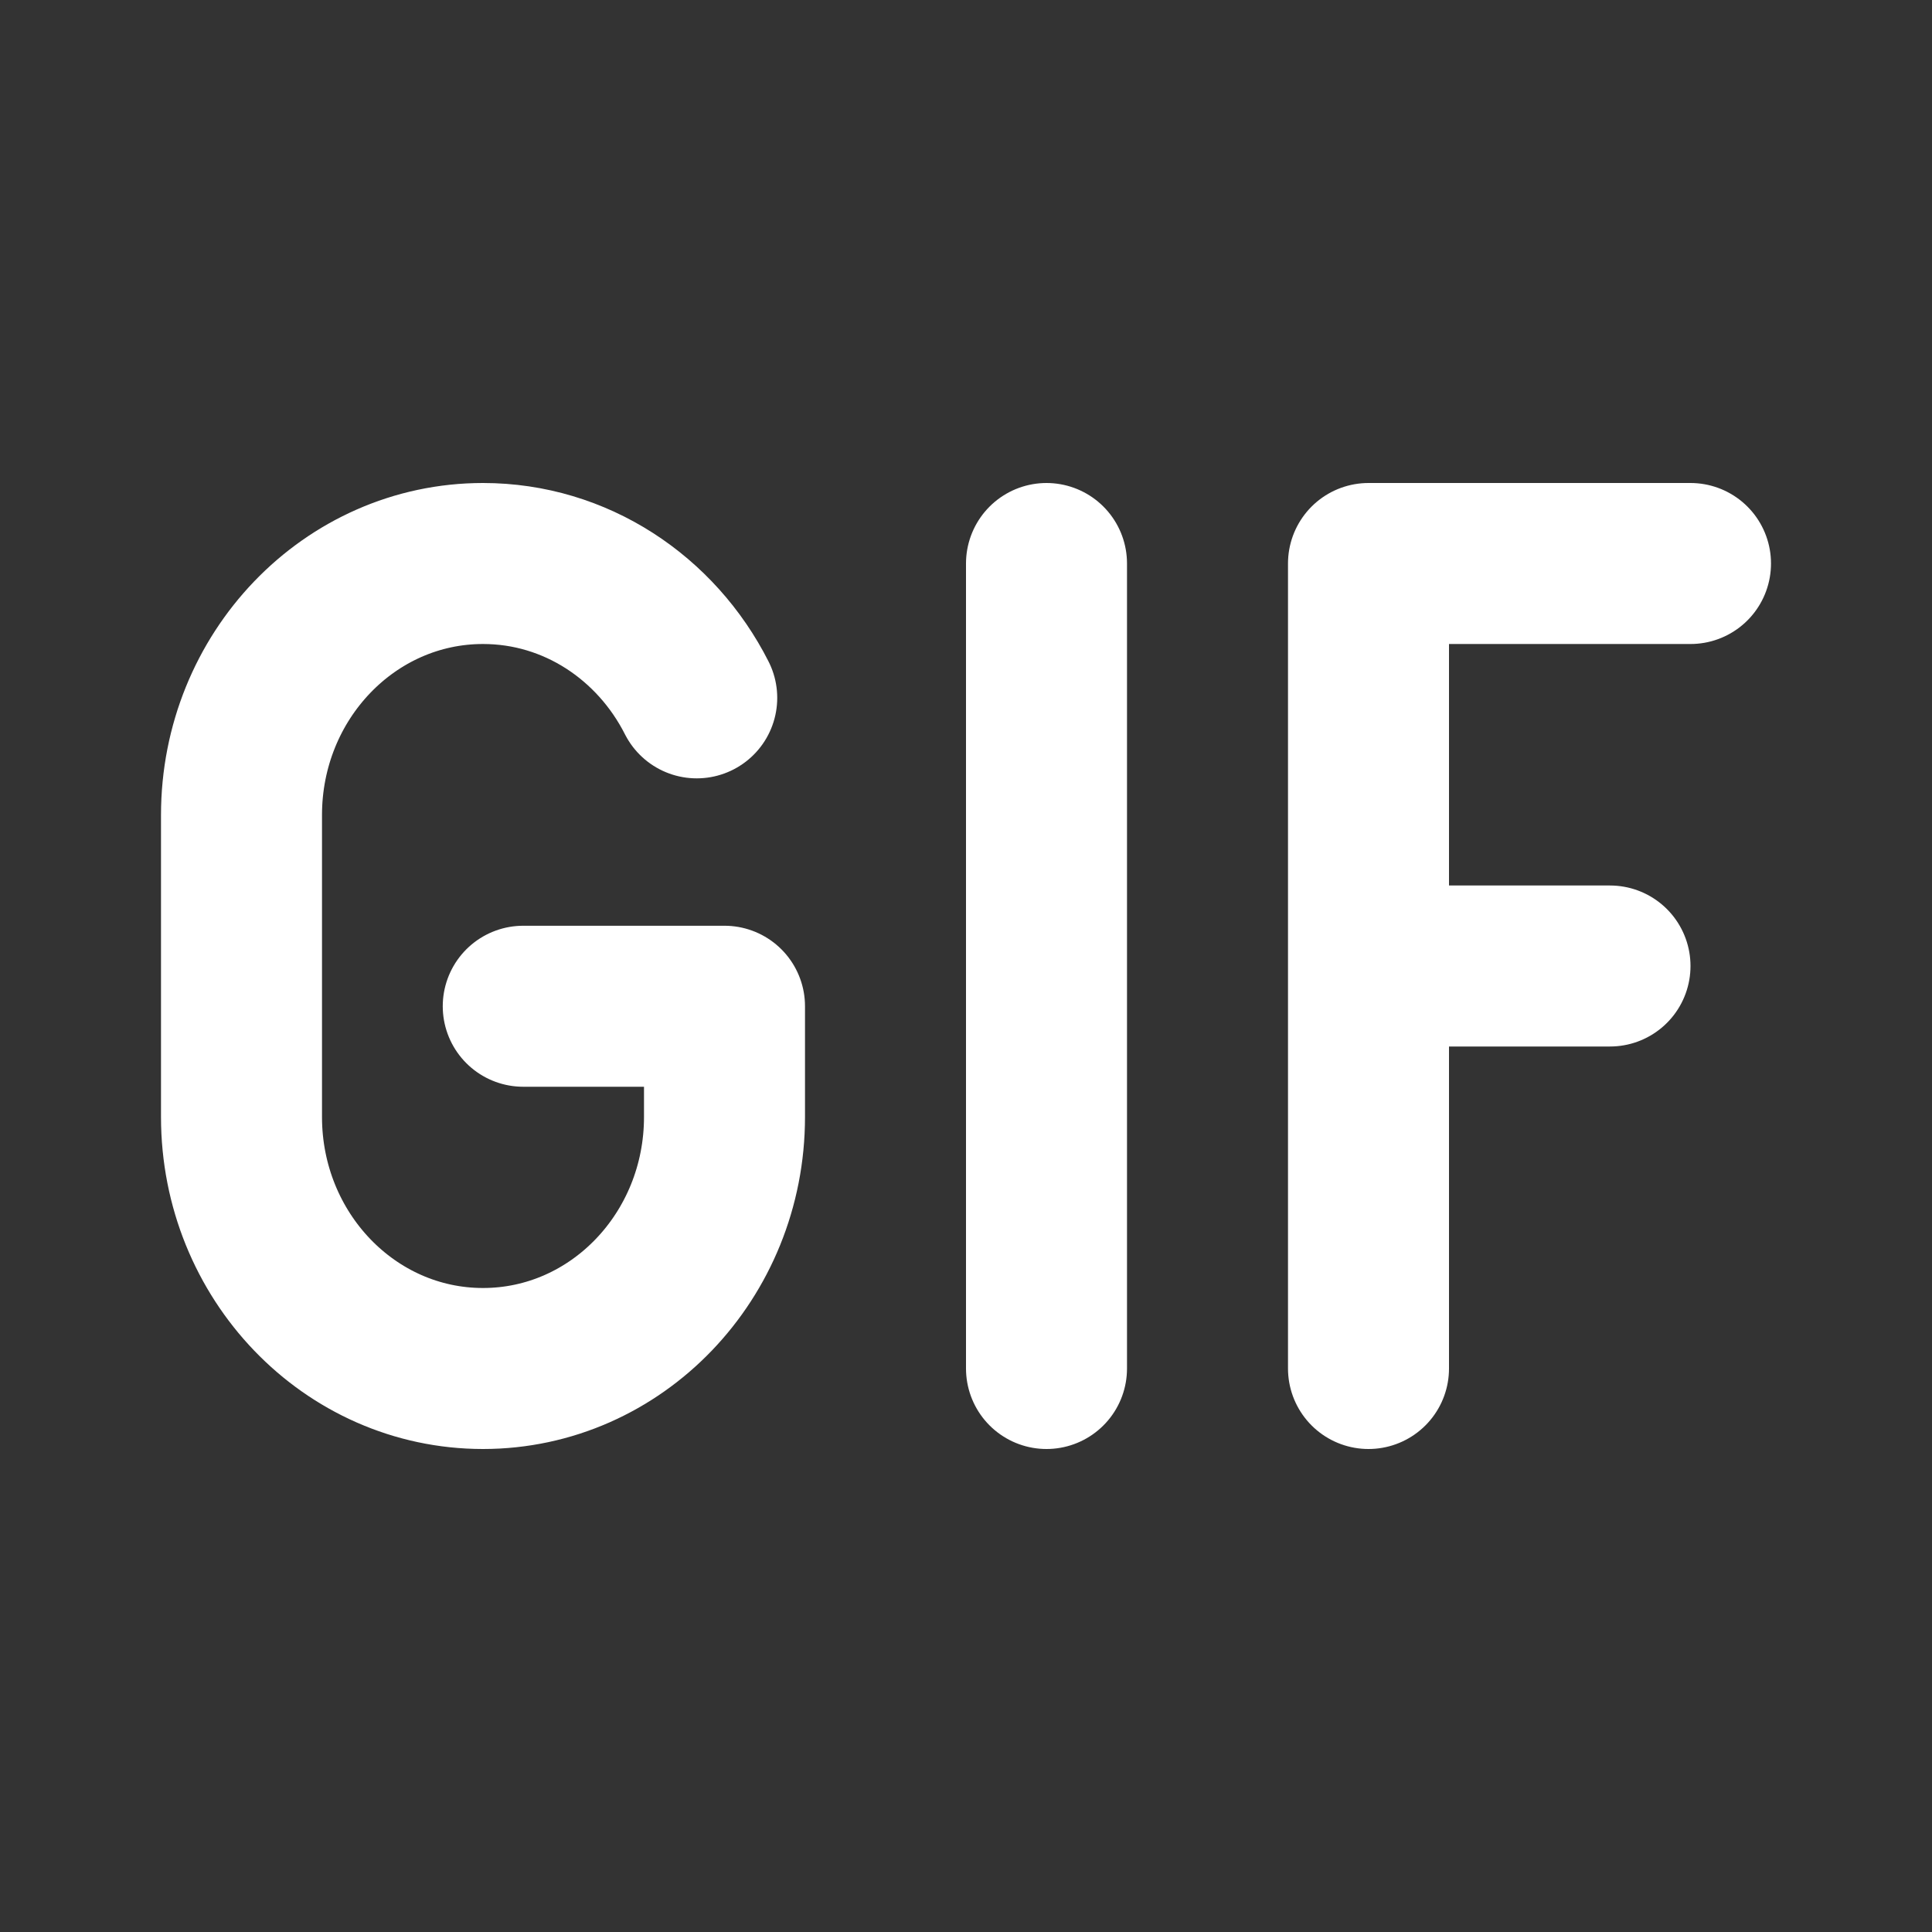 <svg width="24" height="24" viewBox="0 0 24 24" fill="none" xmlns="http://www.w3.org/2000/svg">
<rect x="0" y="0" width="24" height="24" fill="#333333" stroke="none"/>
<path d="M13 7V17M17 17V7H21M17 12H20M6.5 12.5H9V13.875C9 15.601 7.657 17 6 17C4.343 17 3 15.601 3 13.875V10.125C3 8.399 4.343 7 6 7C7.152 7 8.152 7.676 8.655 8.669" stroke="white" stroke-width="2" stroke-linecap="round" stroke-linejoin="round"/>
</svg>
